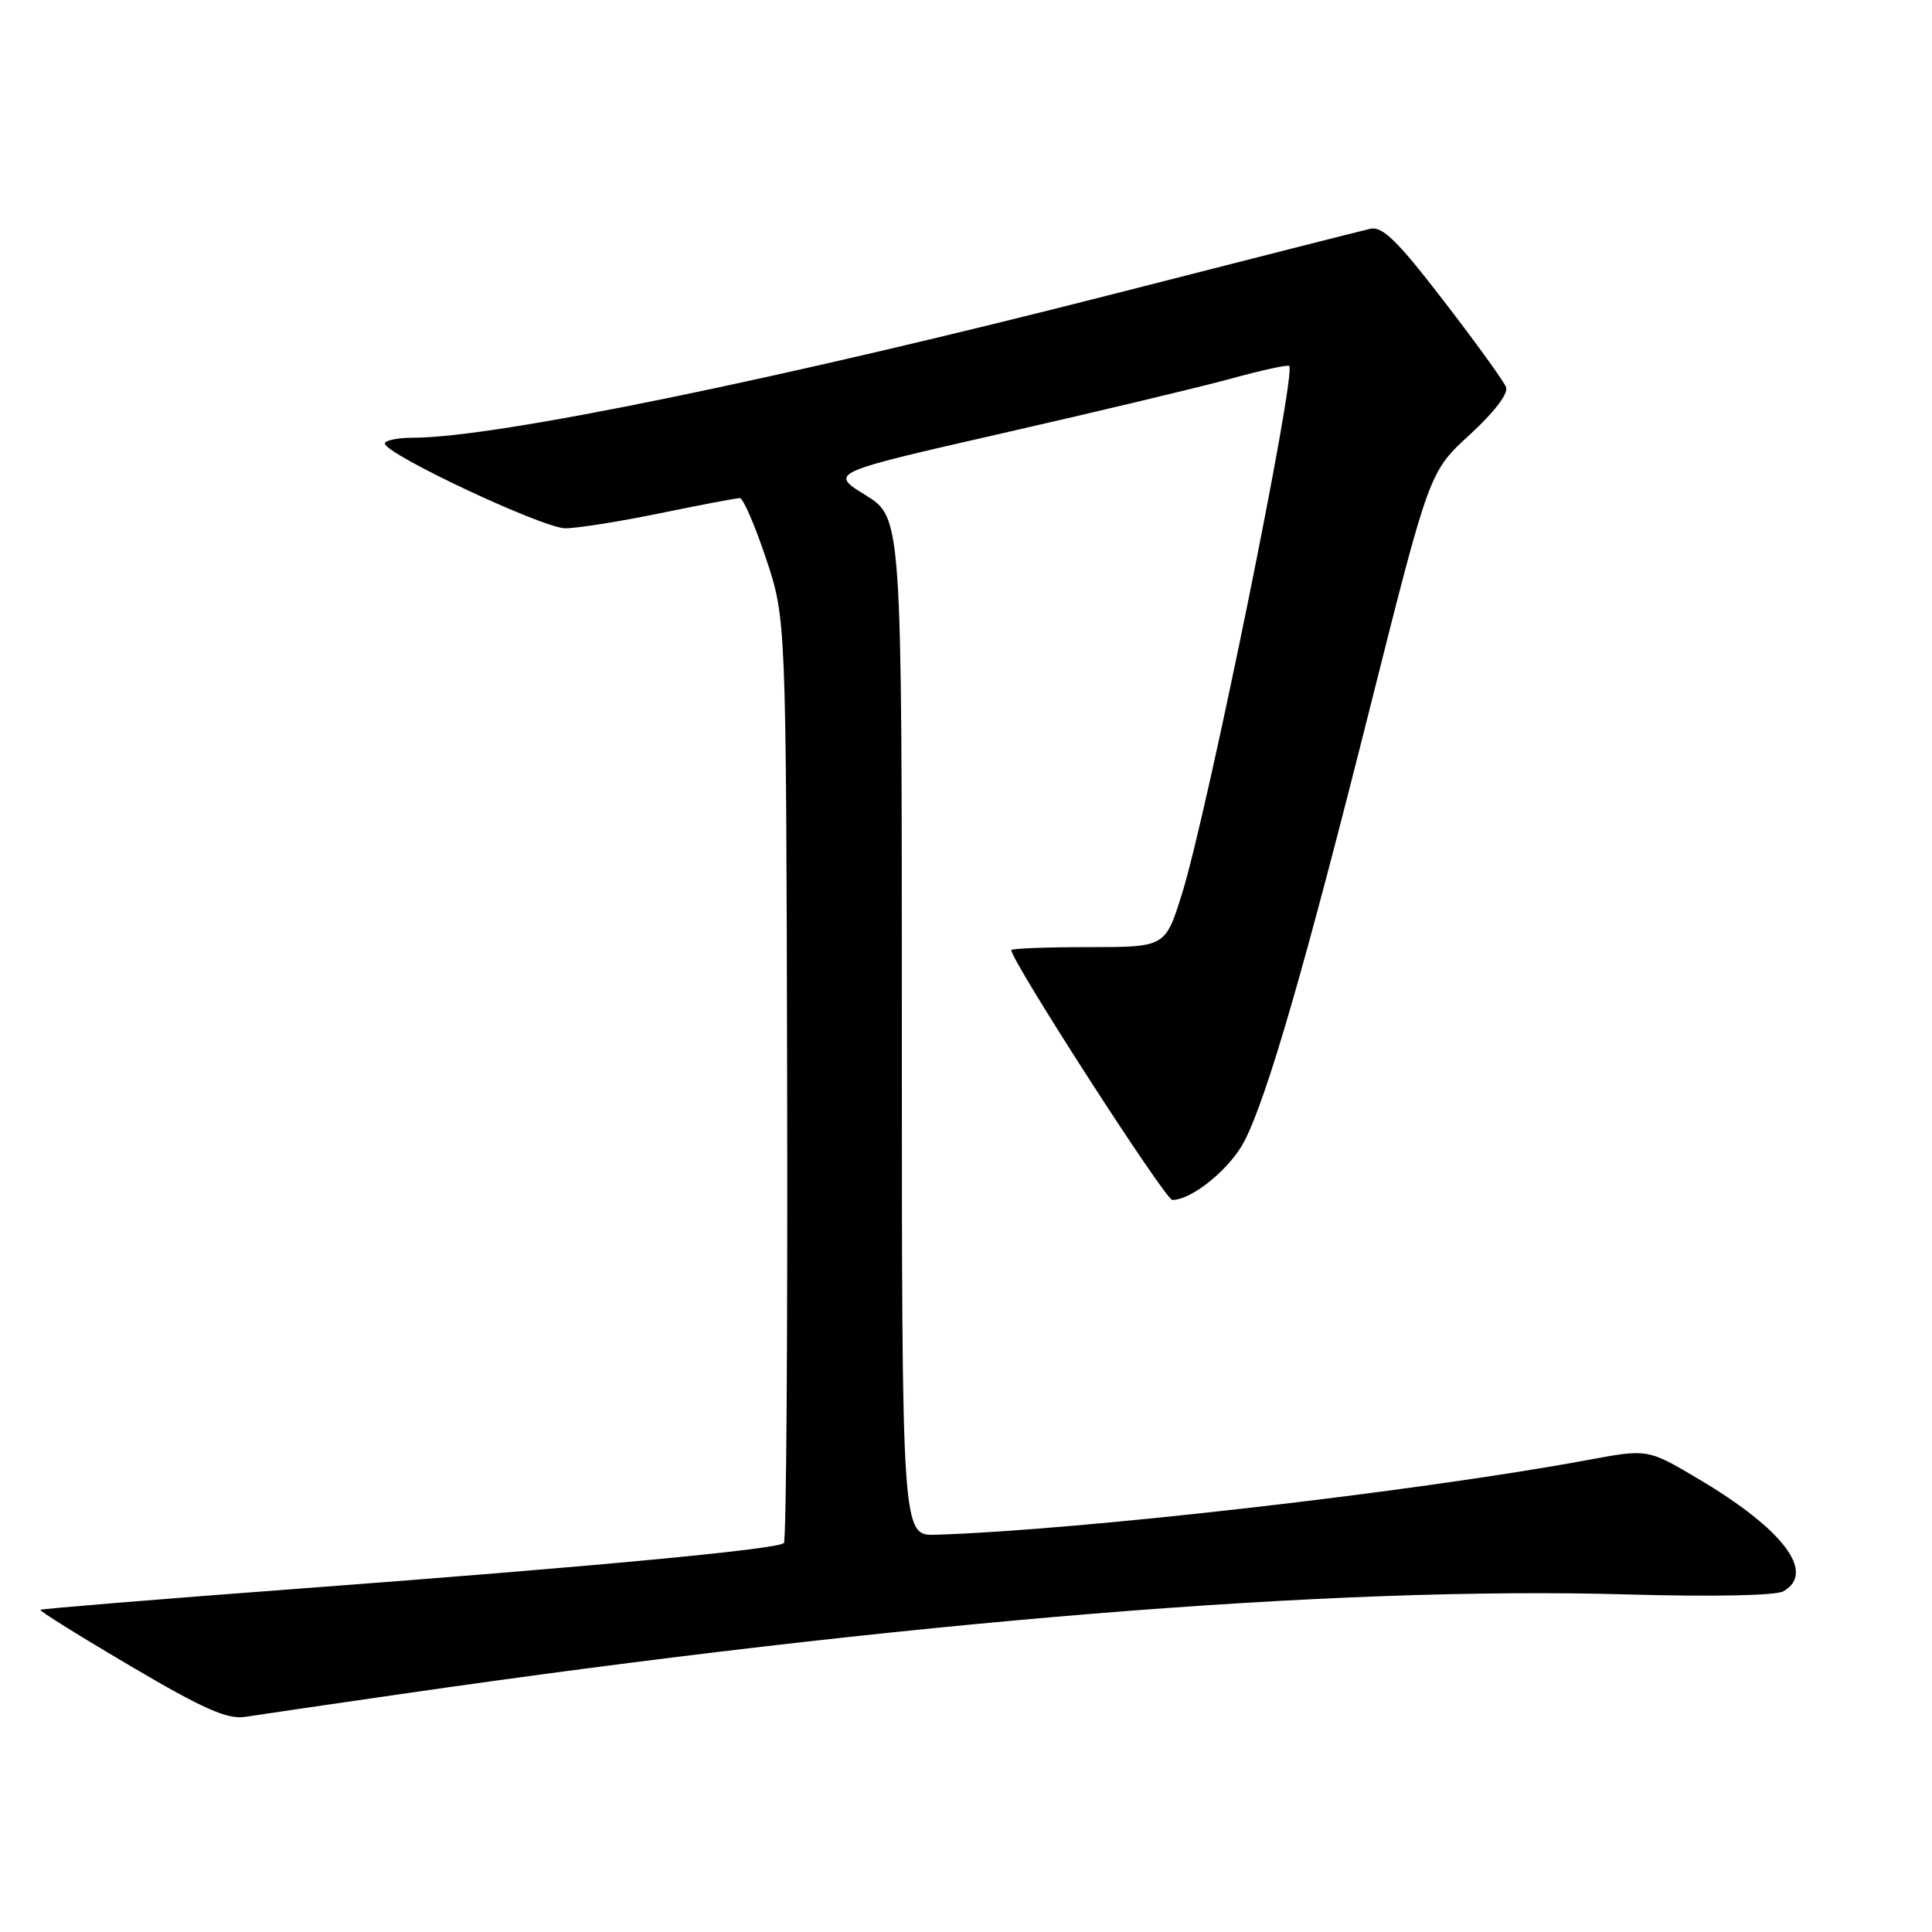 <?xml version="1.0" encoding="UTF-8" standalone="no"?>
<!DOCTYPE svg PUBLIC "-//W3C//DTD SVG 1.1//EN" "http://www.w3.org/Graphics/SVG/1.1/DTD/svg11.dtd" >
<svg xmlns="http://www.w3.org/2000/svg" xmlns:xlink="http://www.w3.org/1999/xlink" version="1.1" viewBox="0 0 256 256">
 <g >
 <path fill="currentColor"
d=" M 53.00 224.49 C 120.00 214.78 176.87 210.15 215.54 211.27 C 226.91 211.59 235.27 211.43 236.29 210.86 C 240.66 208.41 236.34 202.66 225.09 195.99 C 218.34 191.98 218.34 191.98 210.42 193.45 C 187.84 197.64 143.22 202.76 124.00 203.36 C 119.50 203.50 119.50 203.50 119.50 136.04 C 119.50 68.59 119.50 68.59 114.69 65.61 C 109.88 62.64 109.88 62.64 132.78 57.42 C 145.38 54.55 159.02 51.29 163.08 50.18 C 167.15 49.06 170.64 48.30 170.83 48.49 C 171.81 49.48 159.97 107.76 156.60 118.50 C 154.40 125.50 154.40 125.50 144.20 125.50 C 138.59 125.50 134.00 125.68 134.00 125.89 C 134.00 127.34 154.41 159.00 155.34 159.00 C 157.96 158.99 163.05 154.83 164.92 151.15 C 167.94 145.24 172.96 127.88 181.60 93.50 C 189.40 62.50 189.40 62.50 194.75 57.60 C 197.98 54.64 199.89 52.15 199.56 51.30 C 199.27 50.53 195.55 45.38 191.30 39.87 C 185.14 31.86 183.17 29.94 181.54 30.32 C 180.42 30.58 165.32 34.41 148.00 38.84 C 103.39 50.24 65.63 58.00 54.75 58.00 C 52.69 58.00 51.00 58.35 51.00 58.77 C 51.00 60.16 71.95 70.00 74.90 70.00 C 76.48 70.00 82.15 69.10 87.50 68.00 C 92.85 66.90 97.58 66.00 98.03 66.00 C 98.47 66.00 100.03 69.60 101.50 74.00 C 104.16 82.00 104.16 82.00 104.30 142.95 C 104.38 176.47 104.19 204.15 103.87 204.46 C 103.04 205.29 78.45 207.60 39.56 210.51 C 20.89 211.91 5.50 213.17 5.35 213.31 C 5.21 213.46 10.58 216.81 17.29 220.76 C 27.00 226.48 30.11 227.85 32.50 227.49 C 34.15 227.23 43.38 225.88 53.00 224.49 Z "/>
</g>
</svg>